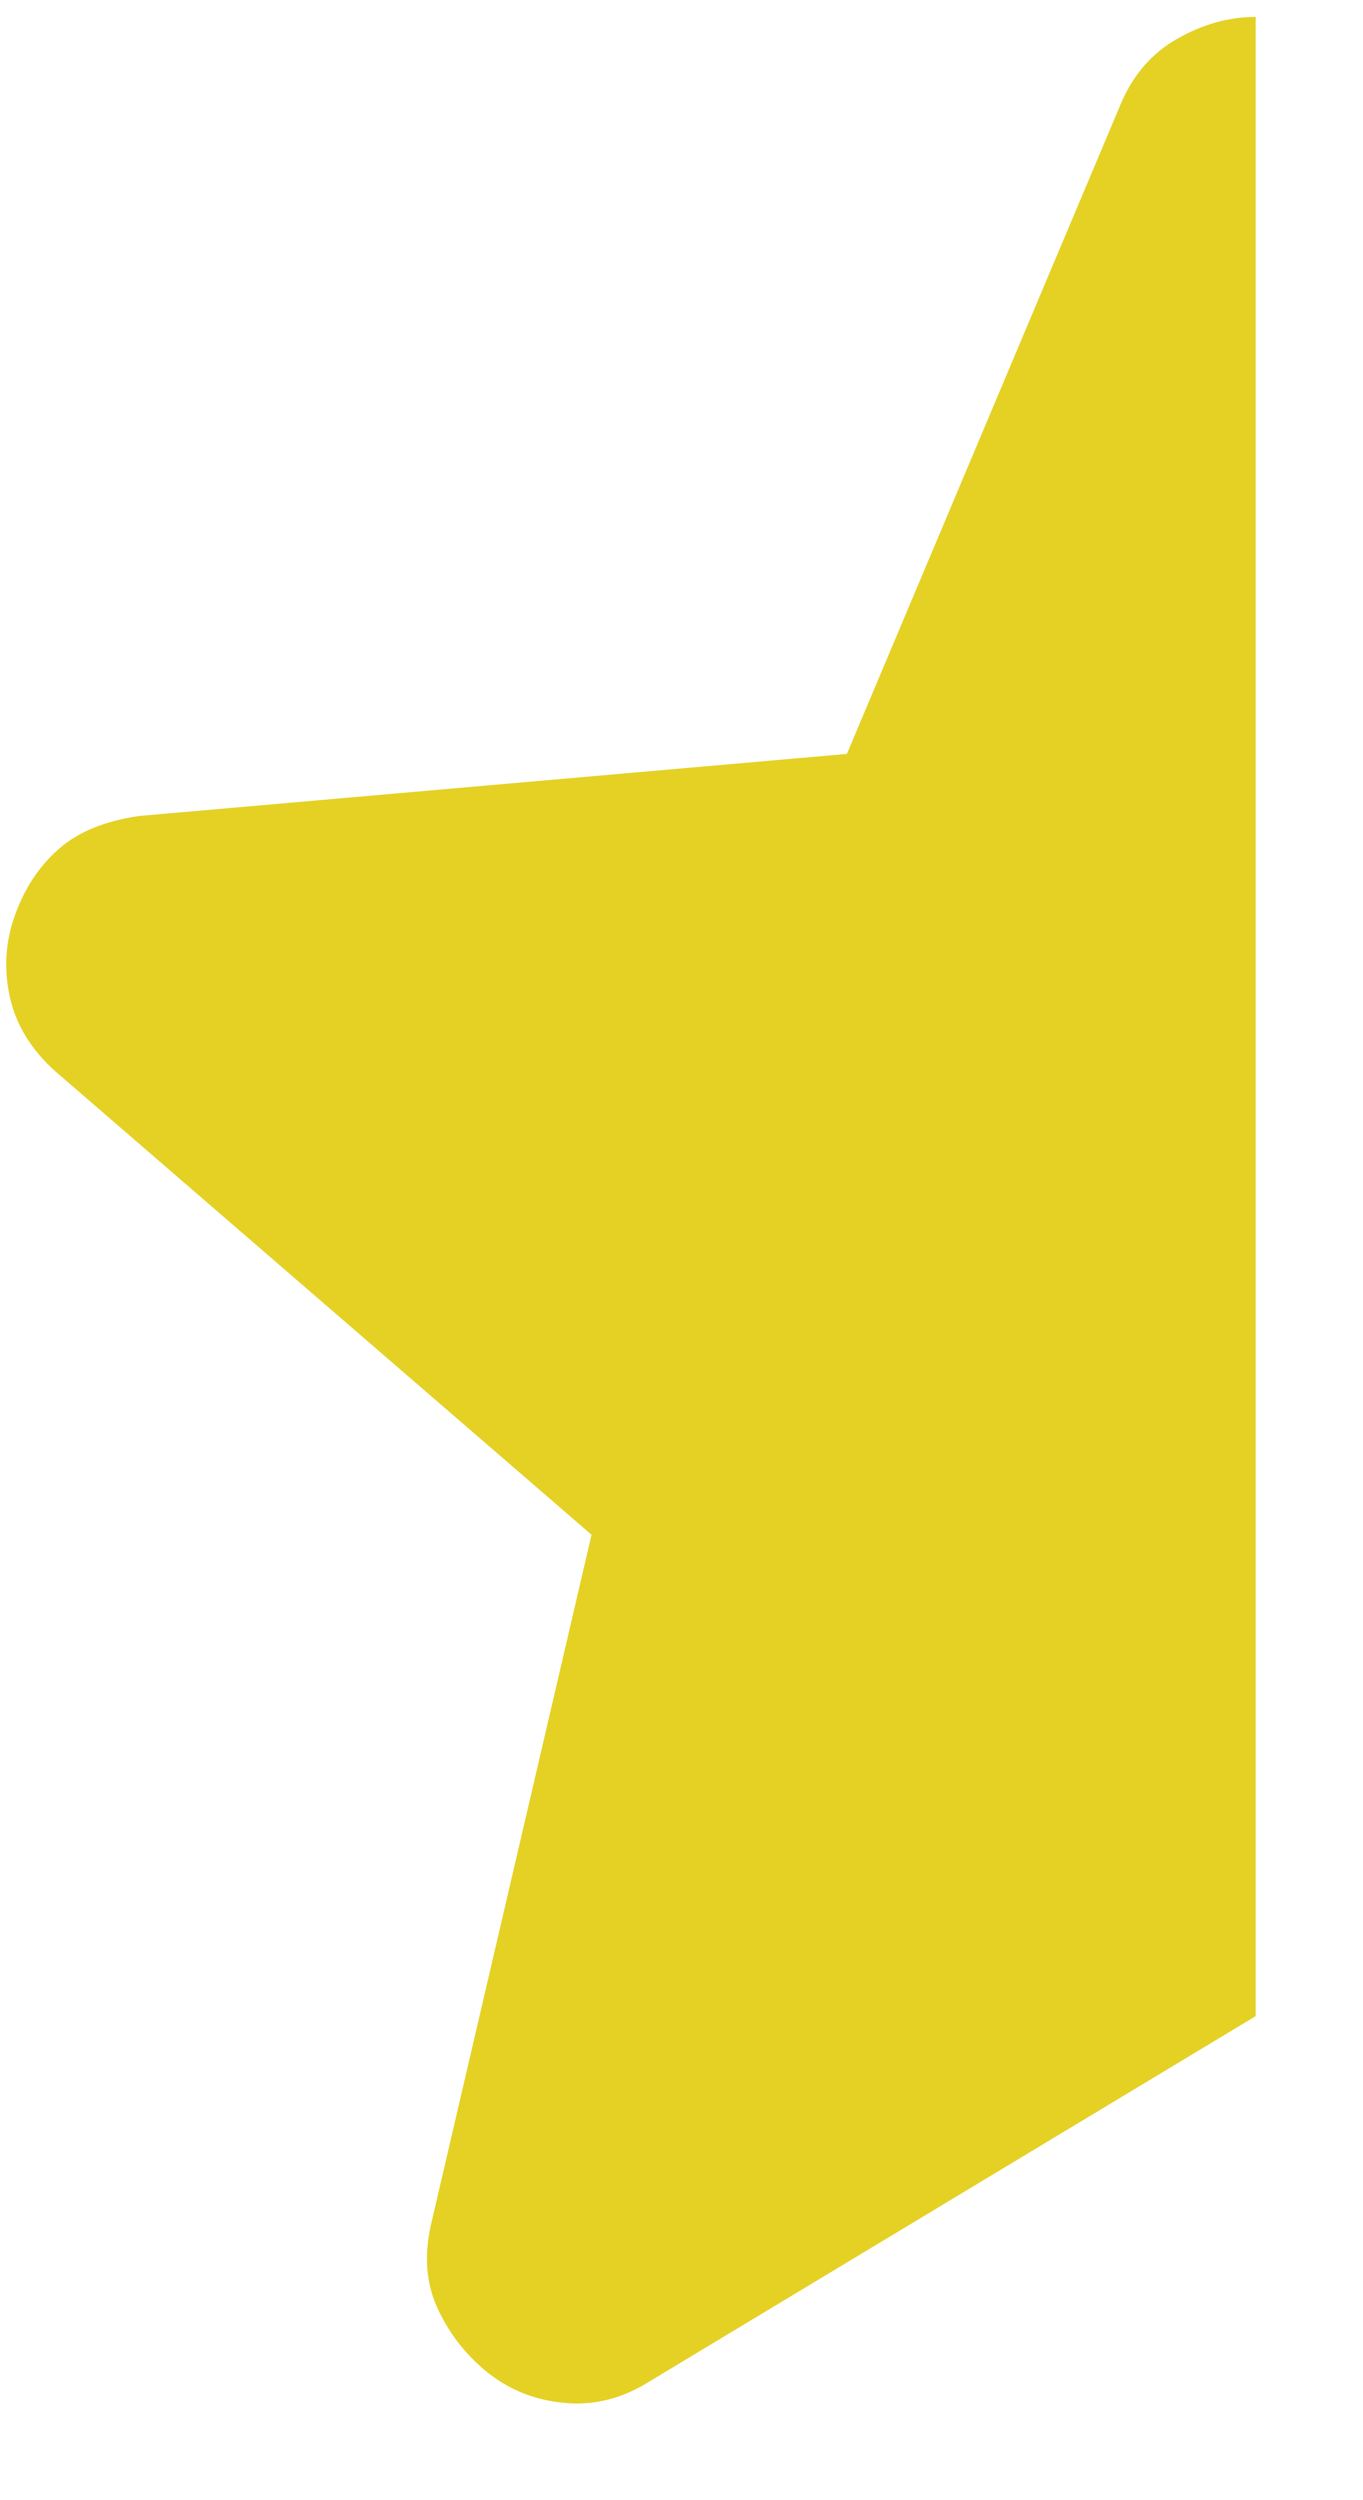 <svg width="12" height="22" viewBox="0 0 12 22" fill="none" xmlns="http://www.w3.org/2000/svg">
<path fill-rule="evenodd" clip-rule="evenodd" d="M5.722 20.953L11.053 17.742L11.055 17.743V0.149C11.054 0.149 11.054 0.149 11.053 0.149C10.818 0.149 10.588 0.214 10.363 0.342C10.138 0.47 9.972 0.663 9.865 0.92L7.456 6.634L1.226 7.18C0.926 7.223 0.69 7.319 0.519 7.469C0.348 7.619 0.219 7.811 0.134 8.047C0.048 8.282 0.032 8.523 0.086 8.769C0.139 9.015 0.273 9.235 0.487 9.427L5.208 13.505L3.795 19.572C3.731 19.851 3.752 20.102 3.859 20.327C3.966 20.551 4.116 20.739 4.309 20.889C4.502 21.038 4.726 21.124 4.983 21.145C5.24 21.167 5.487 21.102 5.722 20.953Z" fill="#E4D124"/>
</svg>
